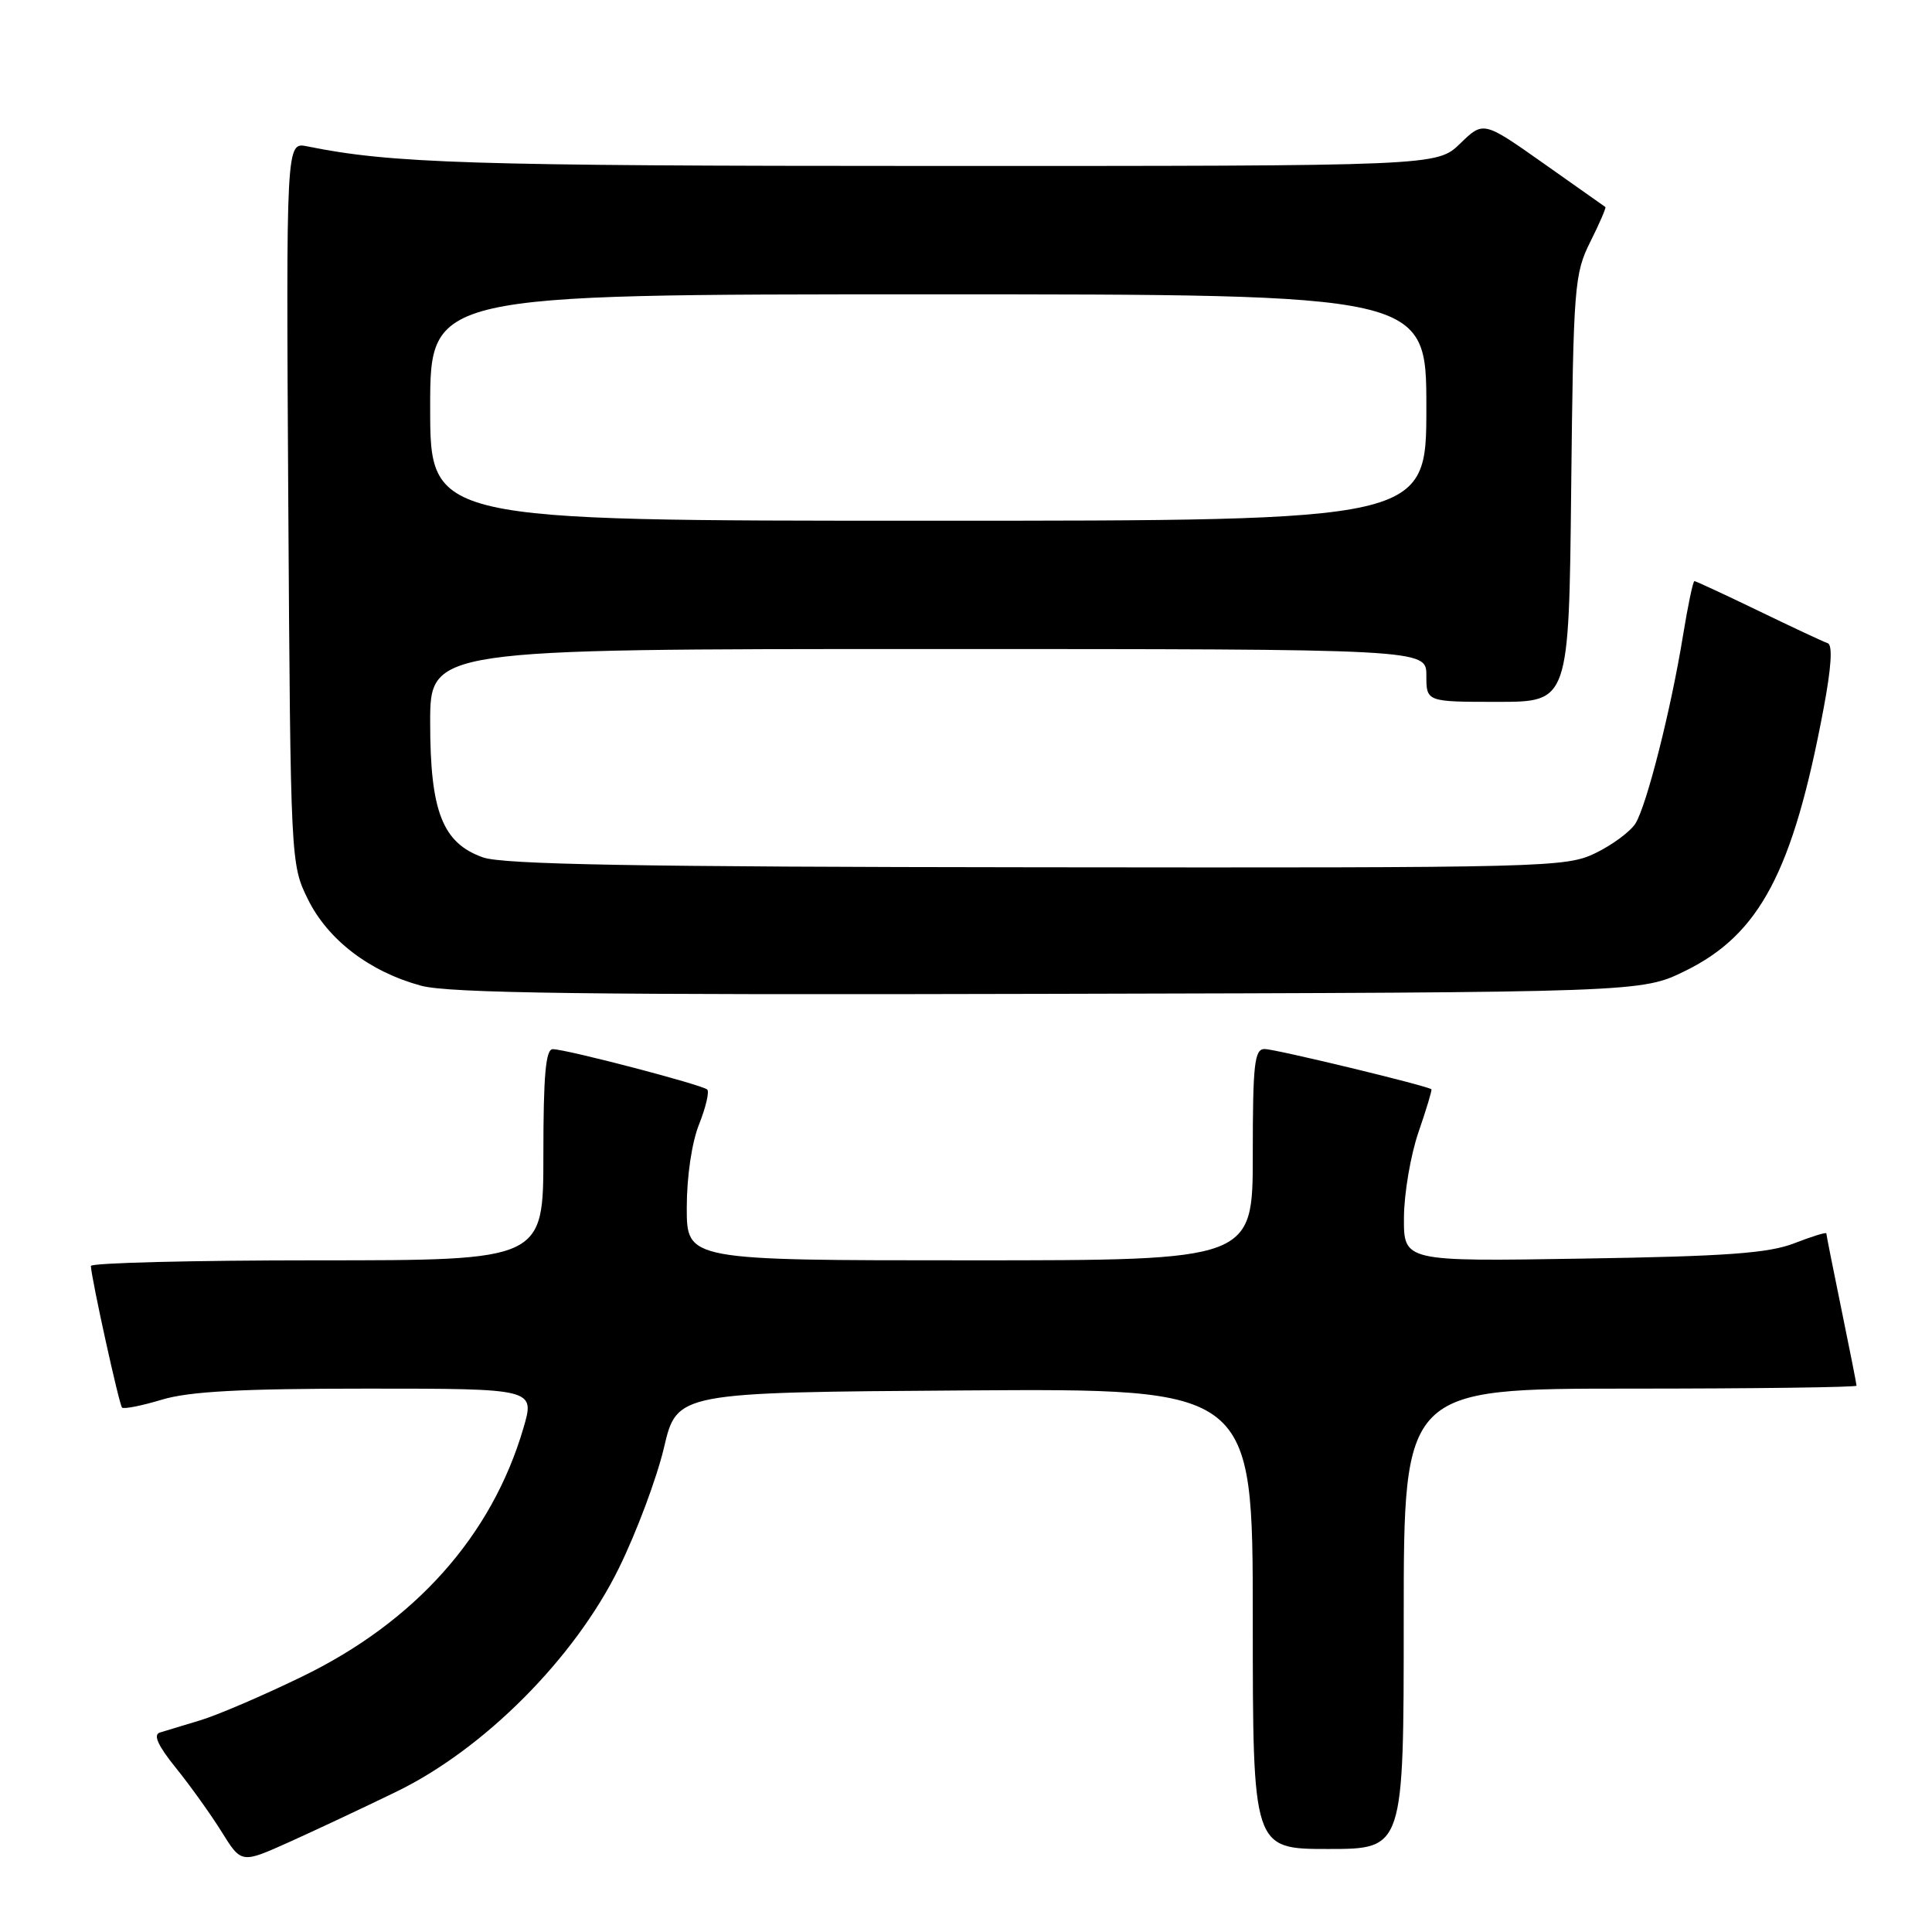 <?xml version="1.0" encoding="UTF-8" standalone="no"?>
<!DOCTYPE svg PUBLIC "-//W3C//DTD SVG 1.1//EN" "http://www.w3.org/Graphics/SVG/1.1/DTD/svg11.dtd" >
<svg xmlns="http://www.w3.org/2000/svg" xmlns:xlink="http://www.w3.org/1999/xlink" version="1.1" viewBox="0 0 256 256">
 <g >
 <path fill="currentColor"
d=" M 52.50 237.42 C 64.13 231.78 76.13 219.74 81.99 207.82 C 84.34 203.05 87.03 195.85 87.98 191.82 C 89.70 184.50 89.70 184.50 127.85 184.24 C 166.00 183.98 166.00 183.98 166.00 214.49 C 166.00 245.00 166.00 245.00 176.00 245.00 C 186.00 245.00 186.00 245.00 186.00 214.50 C 186.00 184.00 186.00 184.00 216.00 184.00 C 232.50 184.00 246.00 183.82 246.00 183.61 C 246.00 183.40 245.10 178.85 244.00 173.50 C 242.90 168.15 242.00 163.62 242.00 163.43 C 242.00 163.24 240.09 163.83 237.75 164.74 C 234.35 166.06 228.75 166.47 209.75 166.77 C 186.00 167.16 186.00 167.16 186.03 161.33 C 186.05 158.12 186.92 153.03 187.96 150.01 C 189.00 146.99 189.77 144.44 189.67 144.34 C 189.23 143.89 168.97 139.00 167.57 139.00 C 166.22 139.00 166.00 140.95 166.00 153.00 C 166.00 167.00 166.00 167.00 128.50 167.00 C 91.00 167.00 91.00 167.00 91.00 160.02 C 91.00 155.91 91.67 151.37 92.63 148.98 C 93.52 146.74 94.01 144.67 93.71 144.37 C 93.08 143.75 75.13 139.05 73.25 139.02 C 72.31 139.00 72.00 142.46 72.00 153.00 C 72.00 167.00 72.00 167.00 42.00 167.00 C 25.50 167.00 12.02 167.34 12.04 167.75 C 12.13 169.52 15.79 186.13 16.17 186.51 C 16.40 186.74 18.78 186.27 21.46 185.46 C 25.09 184.37 31.92 184.00 48.61 184.00 C 70.89 184.00 70.89 184.00 69.35 189.25 C 65.16 203.52 54.99 214.92 39.94 222.20 C 34.75 224.72 28.70 227.31 26.50 227.96 C 24.30 228.62 21.91 229.34 21.18 229.57 C 20.27 229.86 20.92 231.30 23.30 234.25 C 25.19 236.59 27.92 240.40 29.36 242.71 C 31.98 246.93 31.98 246.93 38.24 244.12 C 41.68 242.57 48.10 239.56 52.50 237.42 Z  M 223.32 128.64 C 233.17 123.80 237.57 115.49 241.61 94.02 C 242.66 88.48 242.86 85.45 242.18 85.23 C 241.62 85.04 237.49 83.11 233.01 80.94 C 228.52 78.77 224.70 77.00 224.52 77.00 C 224.33 77.00 223.65 80.26 223.00 84.25 C 221.42 93.98 218.20 106.71 216.71 109.11 C 216.04 110.18 213.67 111.94 211.43 113.03 C 207.50 114.94 205.09 115.00 137.43 114.92 C 84.56 114.87 66.65 114.55 64.00 113.61 C 58.64 111.71 57.00 107.54 57.00 95.75 C 57.00 86.00 57.00 86.00 123.00 86.00 C 189.00 86.00 189.00 86.00 189.00 89.50 C 189.00 93.00 189.00 93.00 198.44 93.00 C 207.89 93.00 207.89 93.00 208.19 64.75 C 208.48 37.89 208.61 36.28 210.72 32.05 C 211.94 29.61 212.84 27.53 212.72 27.43 C 212.60 27.34 208.91 24.73 204.53 21.65 C 196.56 16.03 196.56 16.03 193.48 19.02 C 190.40 22.00 190.40 22.00 123.45 21.99 C 62.32 21.99 51.80 21.65 40.70 19.39 C 37.91 18.82 37.91 18.82 38.20 66.66 C 38.50 114.18 38.52 114.53 40.79 119.14 C 43.44 124.53 48.97 128.76 55.79 130.61 C 59.46 131.61 77.87 131.85 139.00 131.69 C 217.50 131.50 217.50 131.50 223.32 128.64 Z  M 57.00 54.00 C 57.00 39.00 57.00 39.00 123.00 39.00 C 189.00 39.00 189.00 39.00 189.00 54.00 C 189.00 69.00 189.00 69.00 123.00 69.00 C 57.00 69.00 57.00 69.00 57.00 54.00 Z "/>
</g>
</svg>